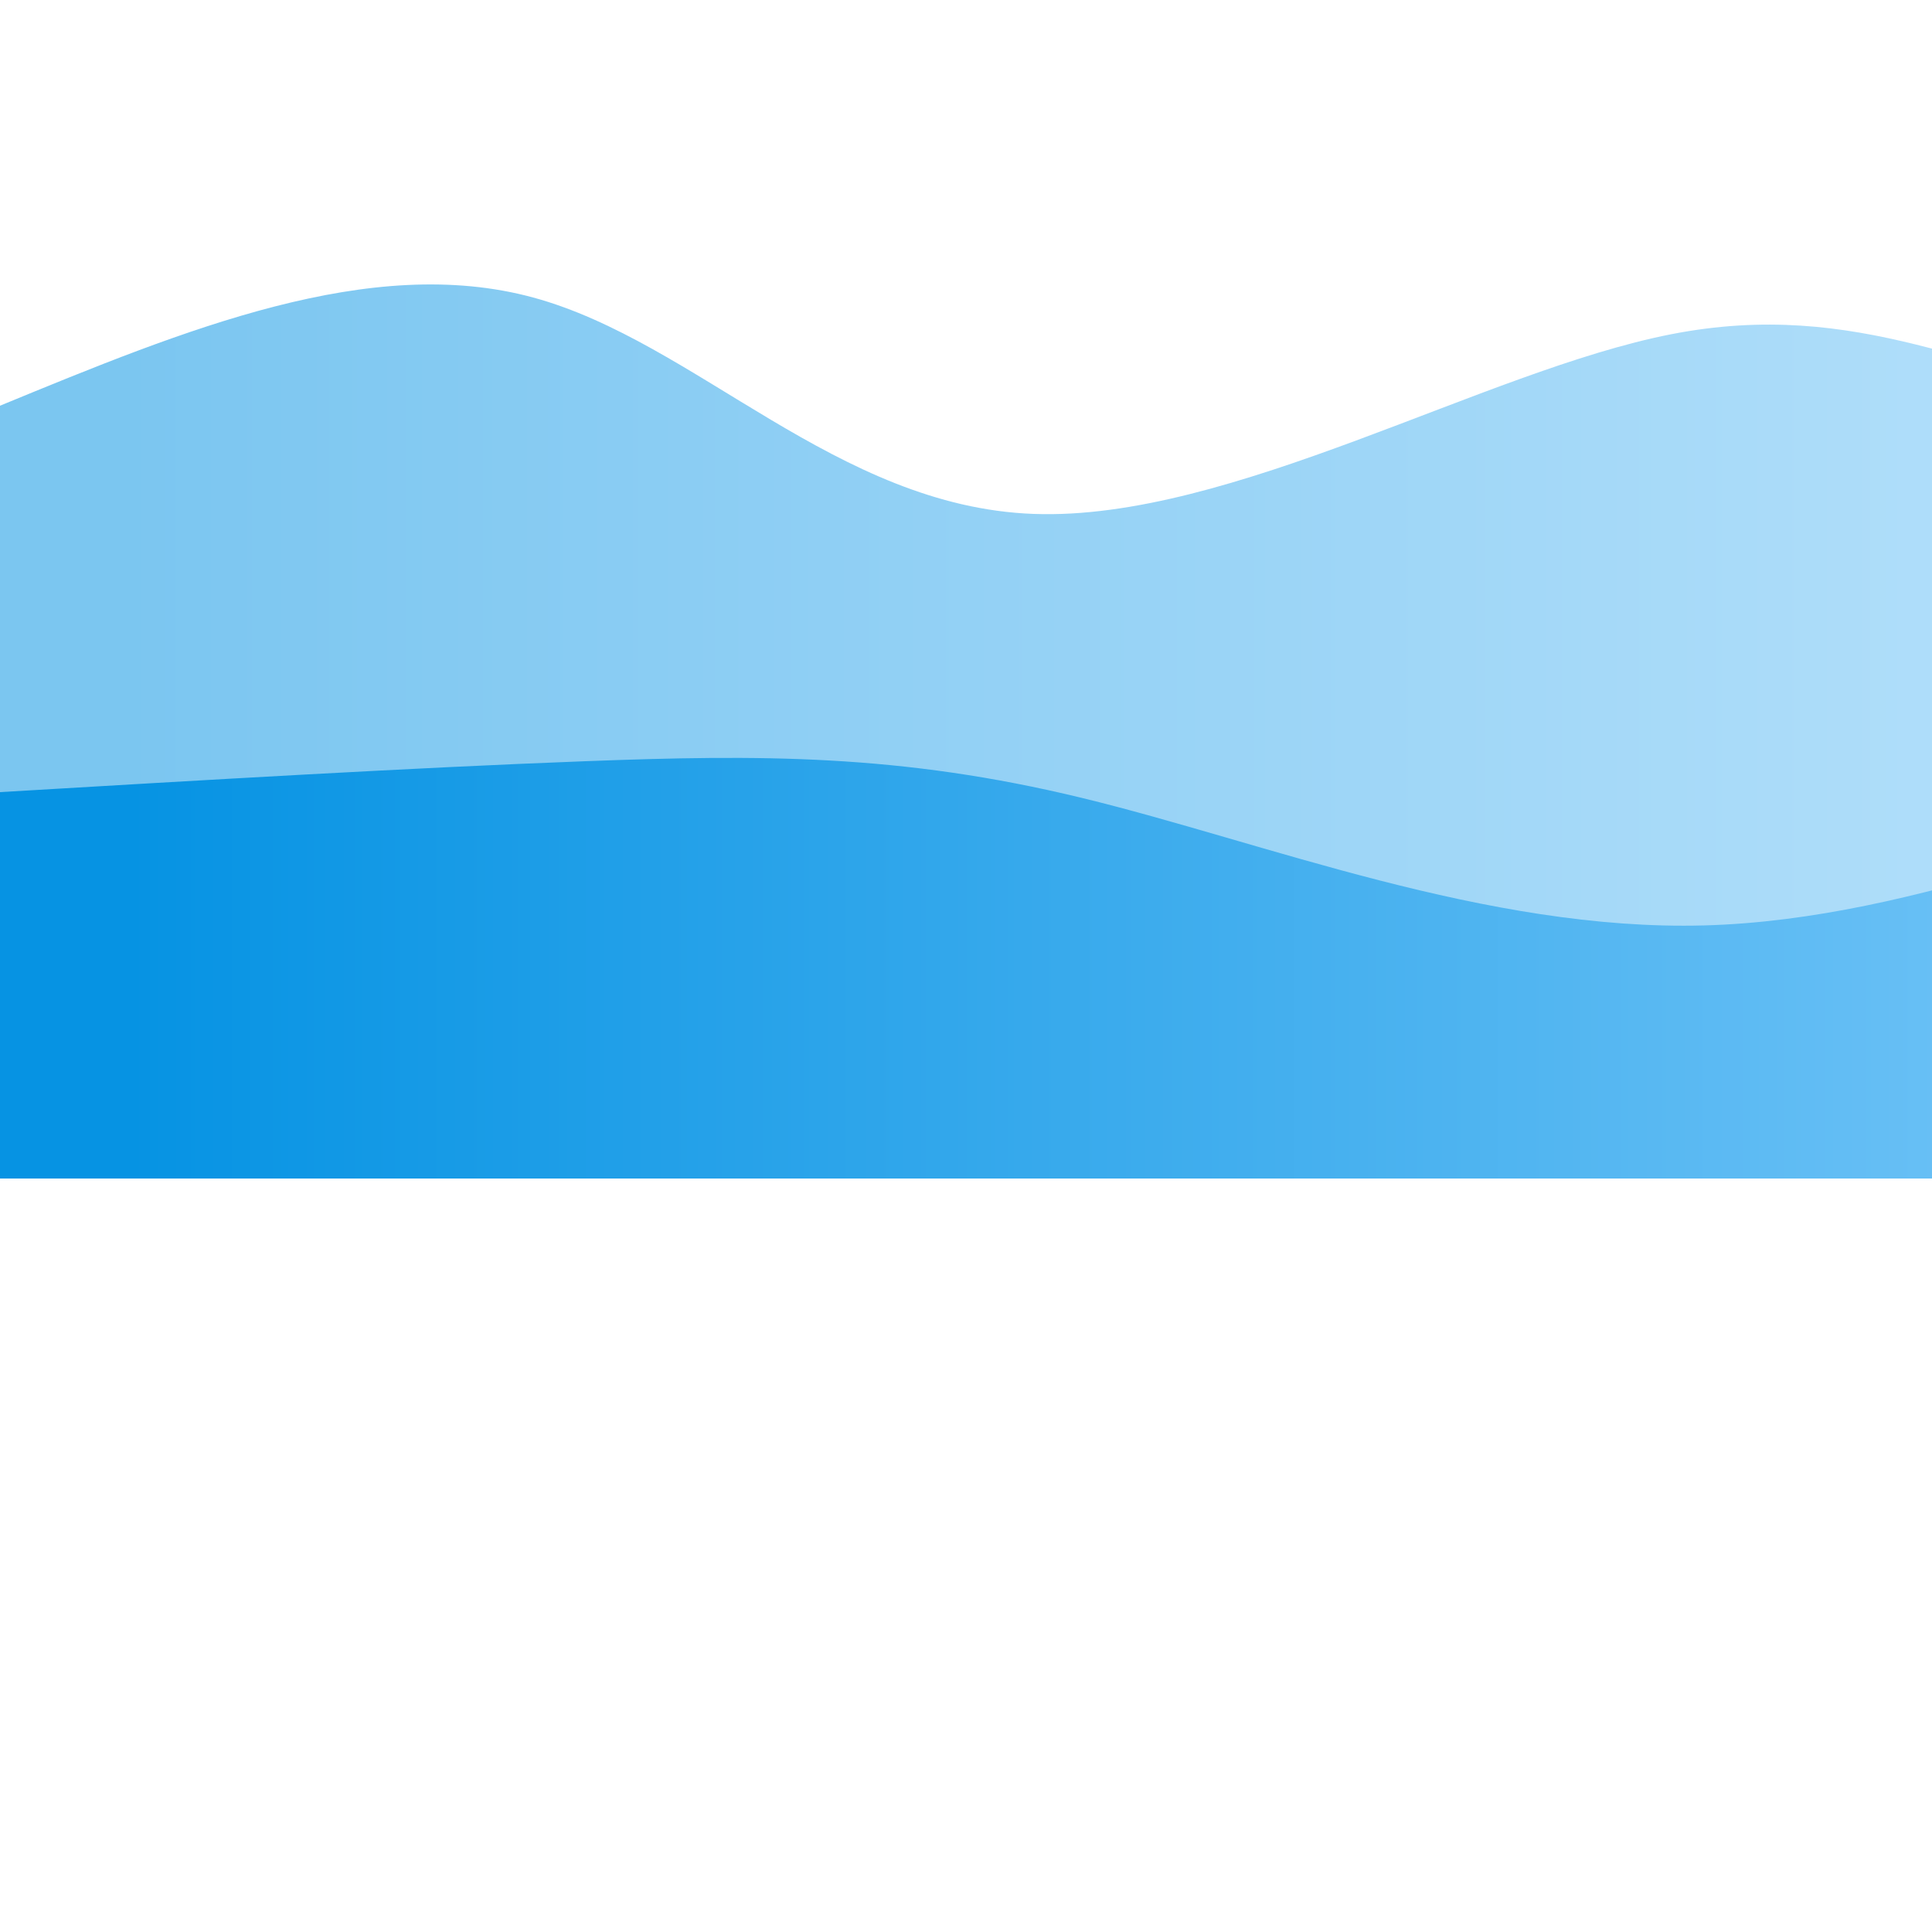 <svg width="100%" height="40%" id="svg" viewBox="0 -10 1000 1000" xmlns="http://www.w3.org/2000/svg" class="transition duration-[5s] ease-in-out delay-500"><style>
          .path-0{
            animation:pathAnim-0 8s;
            animation-timing-function: linear;
            animation-iteration-count: infinite;
          }
          @keyframes pathAnim-0{
            0%{
              d: path("M 0,600 C 0,600 0,200 0,200 C 95.856,160.536 191.713,121.072 276,144 C 360.287,166.928 433.005,252.249 535,256 C 636.995,259.751 768.268,181.933 865,163 C 961.732,144.067 1023.923,184.019 1114,200 C 1204.077,215.981 1322.038,207.99 1440,200 C 1440,200 1440,600 1440,600 Z");
            }
            25%{
              d: path("M 0,600 C 0,600 0,200 0,200 C 76.392,233.493 152.785,266.986 249,263 C 345.215,259.014 461.254,217.55 564,187 C 666.746,156.45 756.201,136.813 848,137 C 939.799,137.187 1033.943,157.196 1133,171 C 1232.057,184.804 1336.029,192.402 1440,200 C 1440,200 1440,600 1440,600 Z");
            }
            50%{
              d: path("M 0,600 C 0,600 0,200 0,200 C 76.383,167.206 152.766,134.411 241,150 C 329.234,165.589 429.321,229.56 530,240 C 630.679,250.44 731.952,207.349 826,191 C 920.048,174.651 1006.871,185.043 1108,191 C 1209.129,196.957 1324.565,198.478 1440,200 C 1440,200 1440,600 1440,600 Z");
            }
            75%{
              d: path("M 0,600 C 0,600 0,200 0,200 C 111.435,190.163 222.871,180.325 313,164 C 403.129,147.675 471.952,124.861 579,136 C 686.048,147.139 831.321,192.23 915,213 C 998.679,233.77 1020.766,230.22 1098,224 C 1175.234,217.78 1307.617,208.89 1440,200 C 1440,200 1440,600 1440,600 Z");
            }
            100%{
              d: path("M 0,600 C 0,600 0,200 0,200 C 95.856,160.536 191.713,121.072 276,144 C 360.287,166.928 433.005,252.249 535,256 C 636.995,259.751 768.268,181.933 865,163 C 961.732,144.067 1023.923,184.019 1114,200 C 1204.077,215.981 1322.038,207.99 1440,200 C 1440,200 1440,600 1440,600 Z");
            }
          }</style><defs><linearGradient id="gradient" x1="0%" y1="50%" x2="100%" y2="50%"><stop offset="5%" stop-color="#0693e3"></stop><stop offset="95%" stop-color="#8ED1FC"></stop></linearGradient></defs><path d="M 0,600 C 0,600 0,200 0,200 C 95.856,160.536 191.713,121.072 276,144 C 360.287,166.928 433.005,252.249 535,256 C 636.995,259.751 768.268,181.933 865,163 C 961.732,144.067 1023.923,184.019 1114,200 C 1204.077,215.981 1322.038,207.99 1440,200 C 1440,200 1440,600 1440,600 Z" stroke="none" stroke-width="0" fill="url(#gradient)" fill-opacity="0.53" class="transition-all duration-800 ease-in-out delay-150 path-0"></path><style>
          .path-1{
            animation:pathAnim-1 8s;
            animation-timing-function: linear;
            animation-iteration-count: infinite;
          }
          @keyframes pathAnim-1{
            0%{
              d: path("M 0,600 C 0,600 0,400 0,400 C 106.593,393.694 213.187,387.388 303,384 C 392.813,380.612 465.847,380.144 560,403 C 654.153,425.856 769.426,472.038 882,469 C 994.574,465.962 1104.45,413.703 1197,394 C 1289.55,374.297 1364.775,387.148 1440,400 C 1440,400 1440,600 1440,600 Z");
            }
            25%{
              d: path("M 0,600 C 0,600 0,400 0,400 C 98.737,380.641 197.474,361.282 284,361 C 370.526,360.718 444.842,379.512 554,385 C 663.158,390.488 807.158,382.67 899,382 C 990.842,381.33 1030.526,387.809 1112,392 C 1193.474,396.191 1316.737,398.096 1440,400 C 1440,400 1440,600 1440,600 Z");
            }
            50%{
              d: path("M 0,600 C 0,600 0,400 0,400 C 68.545,393.713 137.091,387.426 243,393 C 348.909,398.574 492.182,416.01 610,441 C 727.818,465.99 820.182,498.536 891,472 C 961.818,445.464 1011.091,359.847 1099,338 C 1186.909,316.153 1313.455,358.077 1440,400 C 1440,400 1440,600 1440,600 Z");
            }
            75%{
              d: path("M 0,600 C 0,600 0,400 0,400 C 128.45,362.411 256.9,324.823 335,346 C 413.1,367.177 440.852,447.12 529,458 C 617.148,468.88 765.694,410.699 890,406 C 1014.306,401.301 1114.373,450.086 1202,458 C 1289.627,465.914 1364.813,432.957 1440,400 C 1440,400 1440,600 1440,600 Z");
            }
            100%{
              d: path("M 0,600 C 0,600 0,400 0,400 C 106.593,393.694 213.187,387.388 303,384 C 392.813,380.612 465.847,380.144 560,403 C 654.153,425.856 769.426,472.038 882,469 C 994.574,465.962 1104.45,413.703 1197,394 C 1289.55,374.297 1364.775,387.148 1440,400 C 1440,400 1440,600 1440,600 Z");
            }
          }</style><defs><linearGradient id="gradient" x1="0%" y1="50%" x2="100%" y2="50%"><stop offset="5%" stop-color="#0693e3"></stop><stop offset="95%" stop-color="#8ED1FC"></stop></linearGradient></defs><path d="M 0,600 C 0,600 0,400 0,400 C 106.593,393.694 213.187,387.388 303,384 C 392.813,380.612 465.847,380.144 560,403 C 654.153,425.856 769.426,472.038 882,469 C 994.574,465.962 1104.45,413.703 1197,394 C 1289.55,374.297 1364.775,387.148 1440,400 C 1440,400 1440,600 1440,600 Z" stroke="none" stroke-width="0" fill="url(#gradient)" fill-opacity="1" class="transition-all duration-300 ease-in-out delay-150 path-1"></path></svg>
